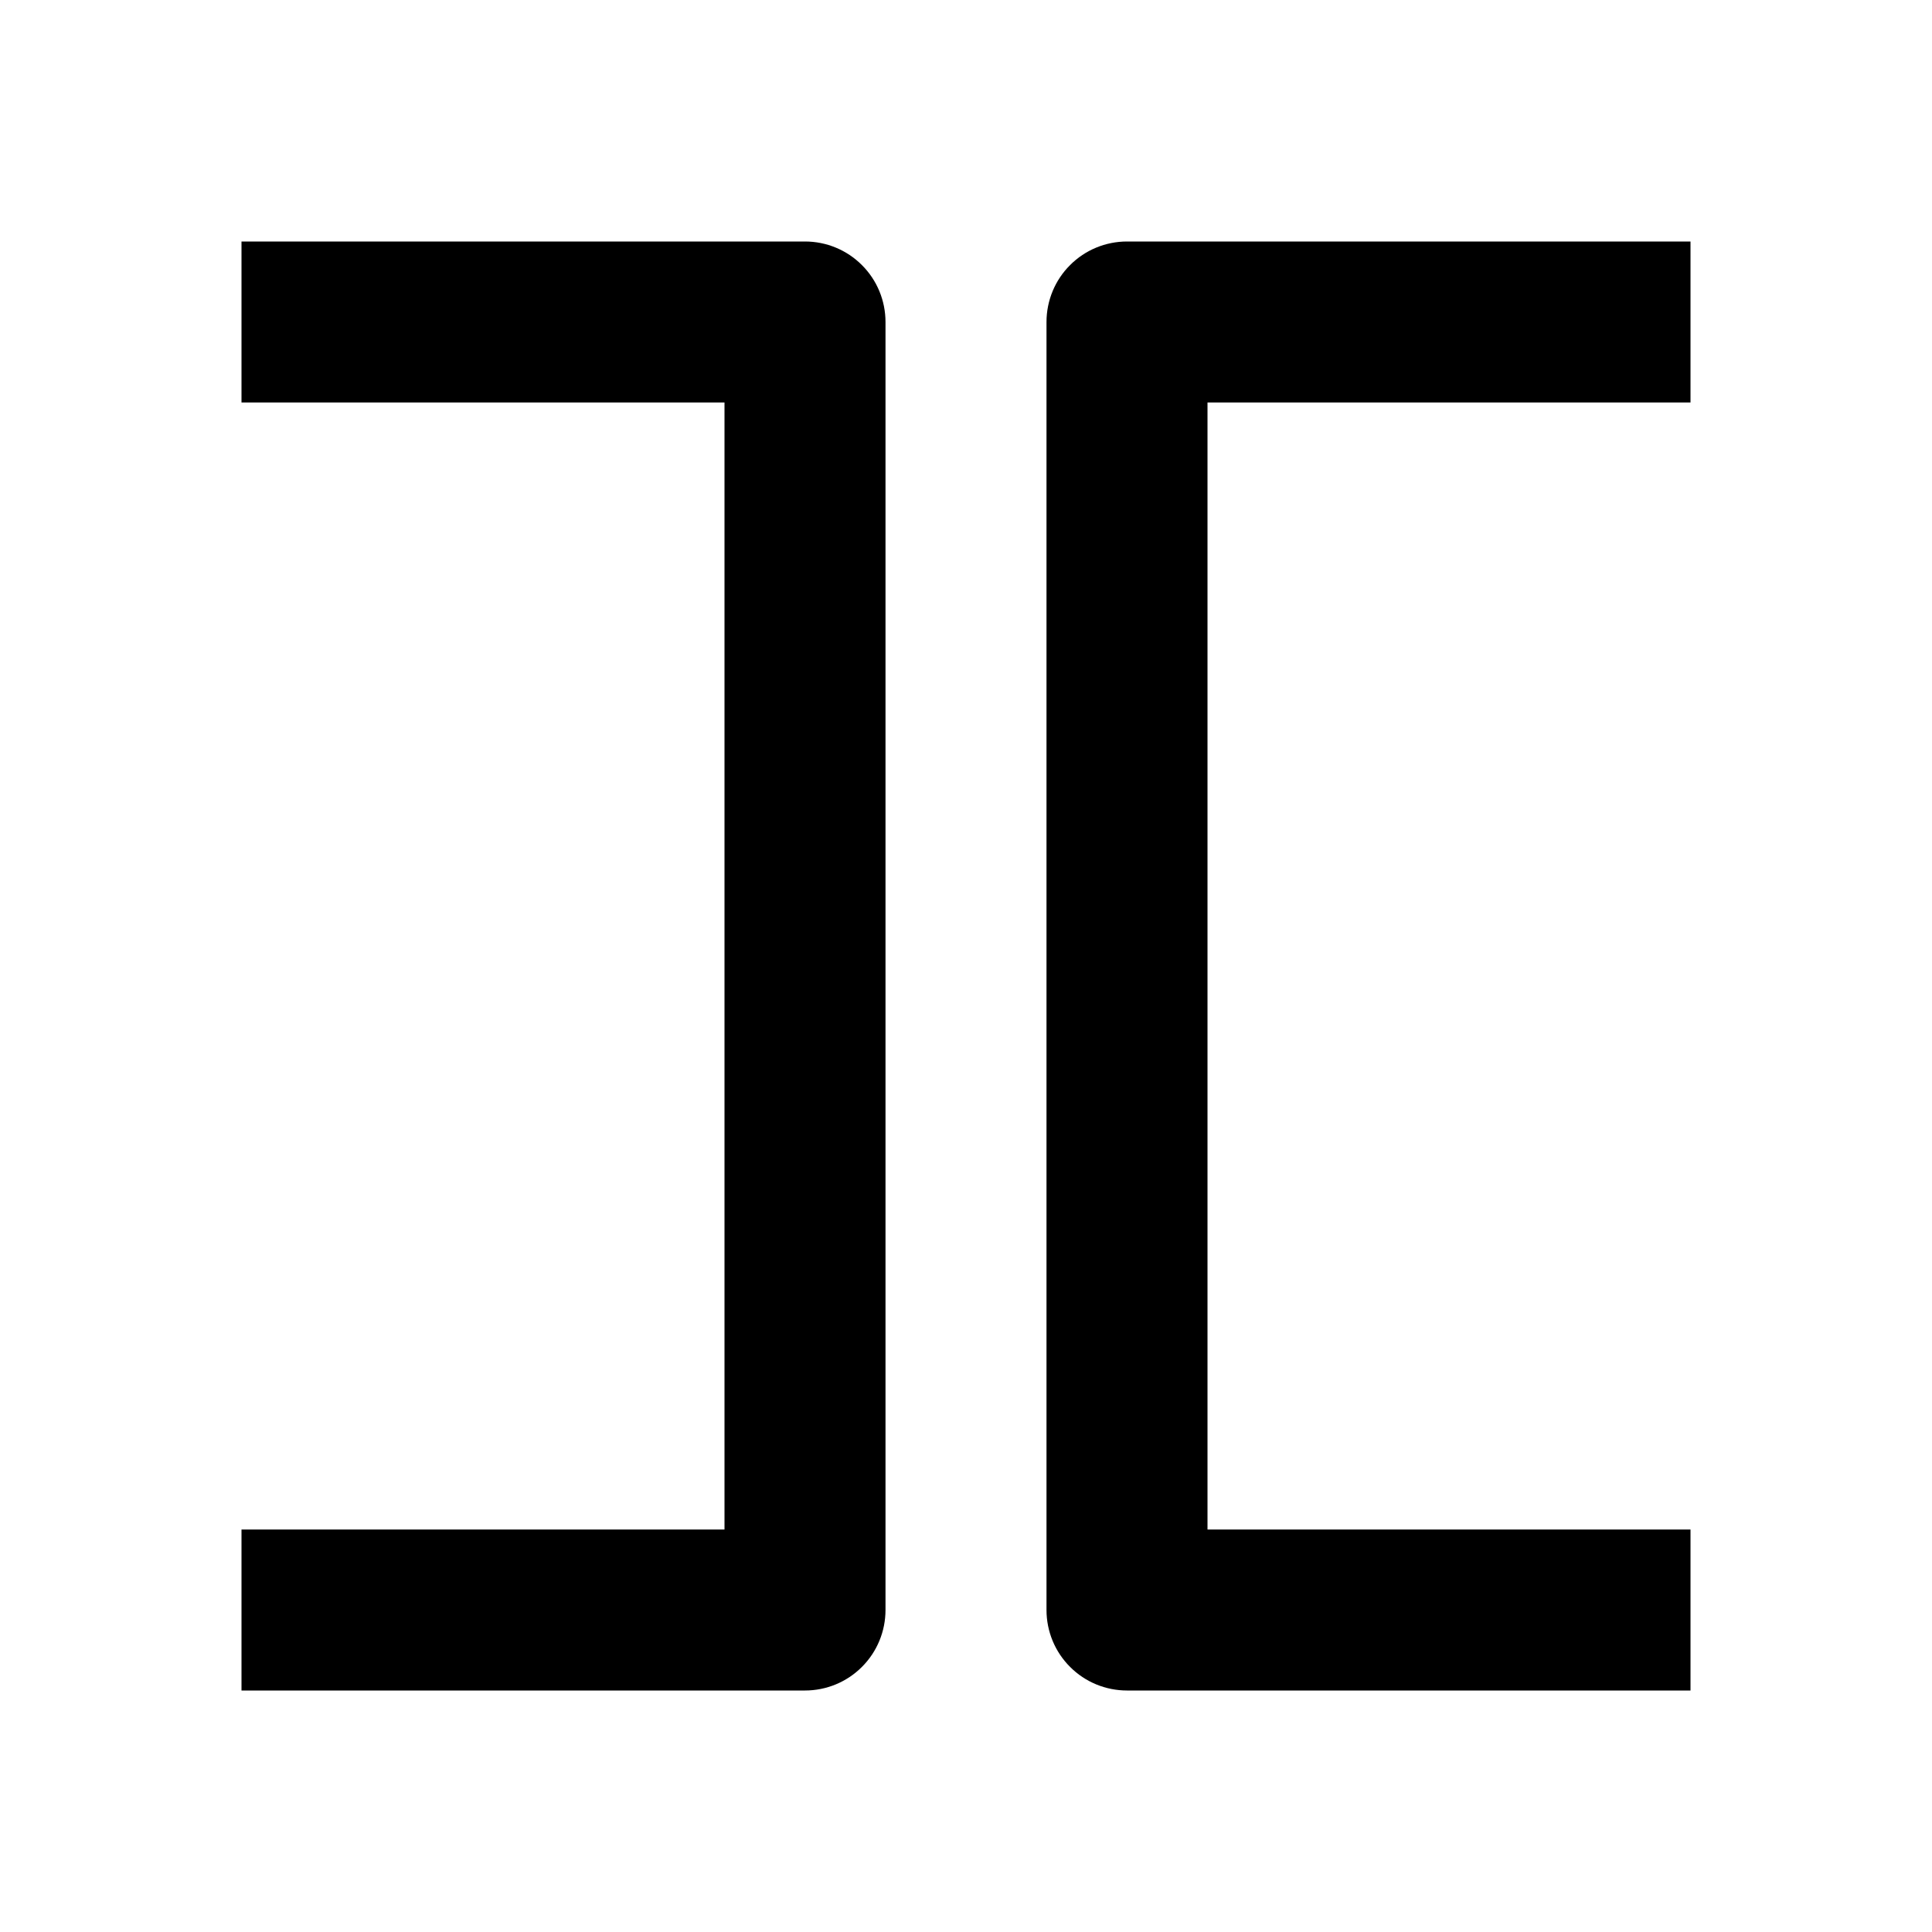 <svg width="24" height="24" viewBox="0 0 24 24" fill="none" xmlns="http://www.w3.org/2000/svg">
<path d="M3 5V3H10C10.265 3 10.52 3.105 10.707 3.293C10.895 3.48 11 3.735 11 4V20C11 20.265 10.895 20.52 10.707 20.707C10.52 20.895 10.265 21 10 21H3V19H9V5H3Z" fill="black"/>
<path d="M21 21H14C13.735 21 13.48 20.895 13.293 20.707C13.105 20.52 13 20.265 13 20V4C13 3.735 13.105 3.48 13.293 3.293C13.48 3.105 13.735 3 14 3H21V5H15V19H21V21Z" fill="black"/>
</svg>
